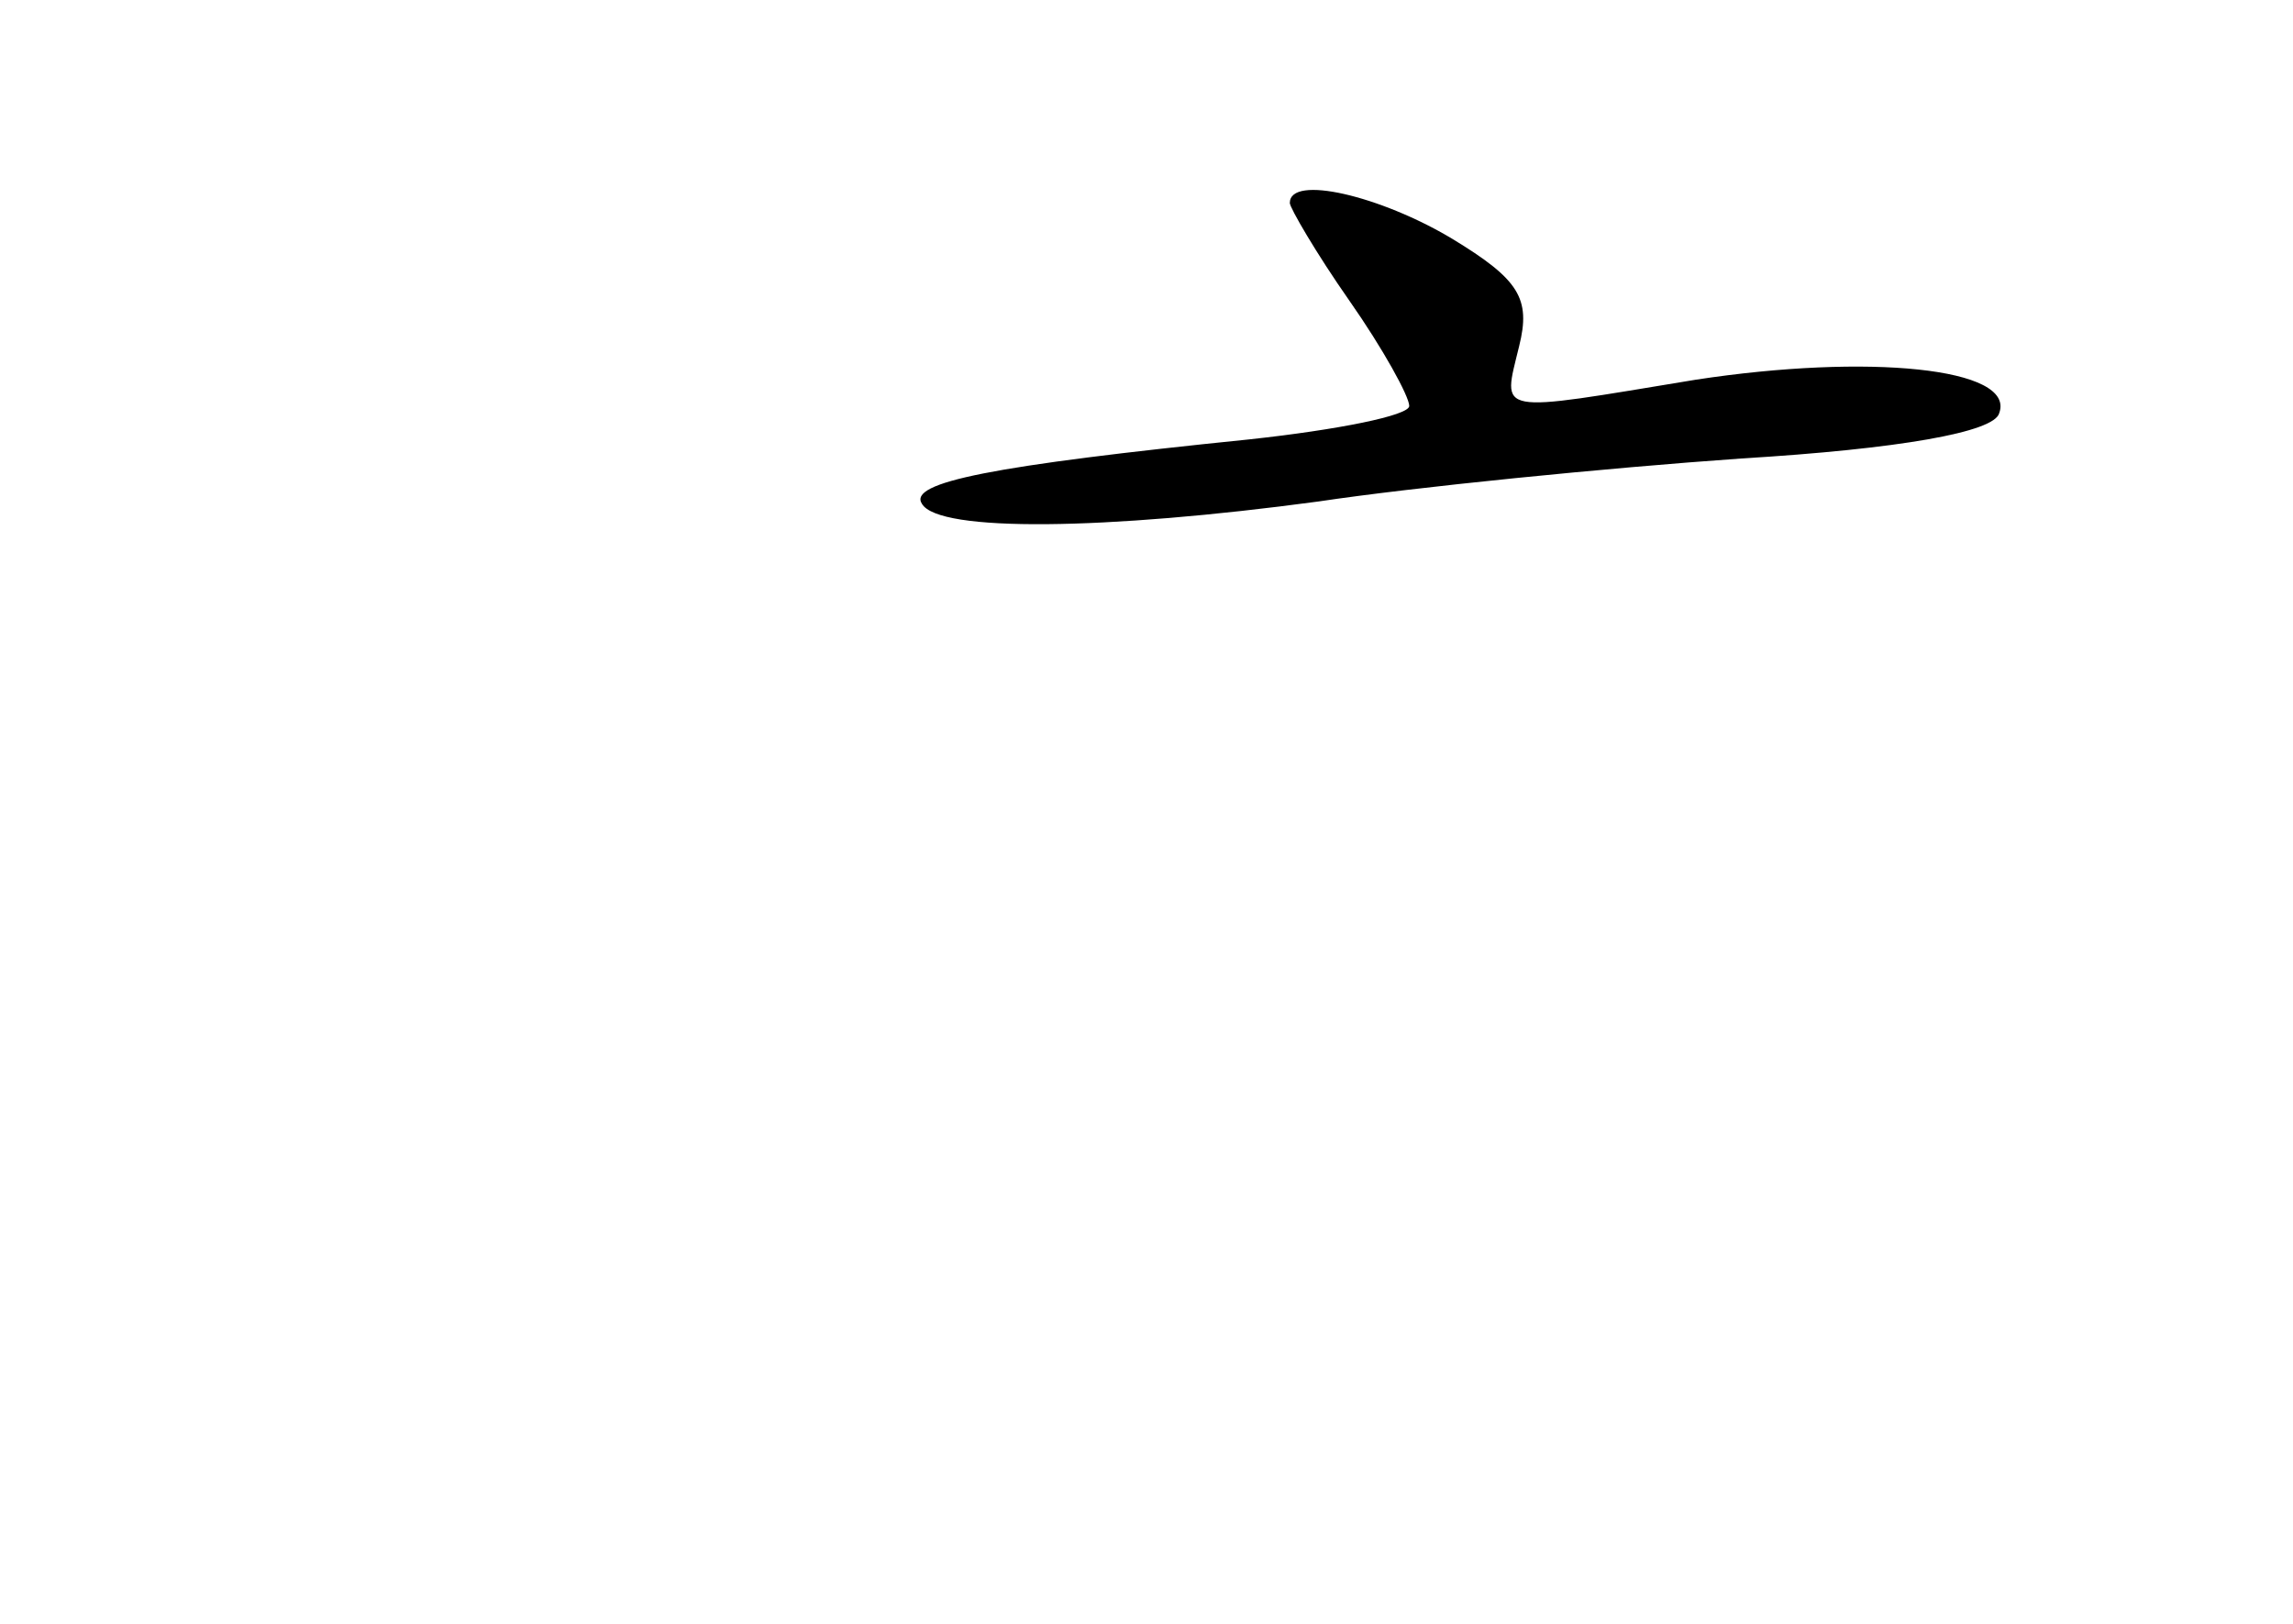 <?xml version="1.0" standalone="no"?>
<!DOCTYPE svg PUBLIC "-//W3C//DTD SVG 20010904//EN"
 "http://www.w3.org/TR/2001/REC-SVG-20010904/DTD/svg10.dtd">
<svg version="1.0" xmlns="http://www.w3.org/2000/svg"
 width="96pt" height="68pt" viewBox="0 0 96 68"
 preserveAspectRatio="xMidYMid meet">
<g transform="translate(0,68) scale(0.1,-0.1)"
fill="#000000" stroke="none">
<path d="M540 595 c0 -2 11 -21 25 -41 14 -20 25 -40 25 -44 0 -4 -30 -10 -67
-14 -108 -11 -143 -18 -137 -27 7 -12 77 -11 166 1 40 6 120 14 177 18 66 4
106 11 108 19 7 19 -55 25 -127 14 -85 -14 -81 -15 -74 14 5 20 0 28 -28 45
-30 18 -68 27 -68 15z"/>
</g>
</svg>
